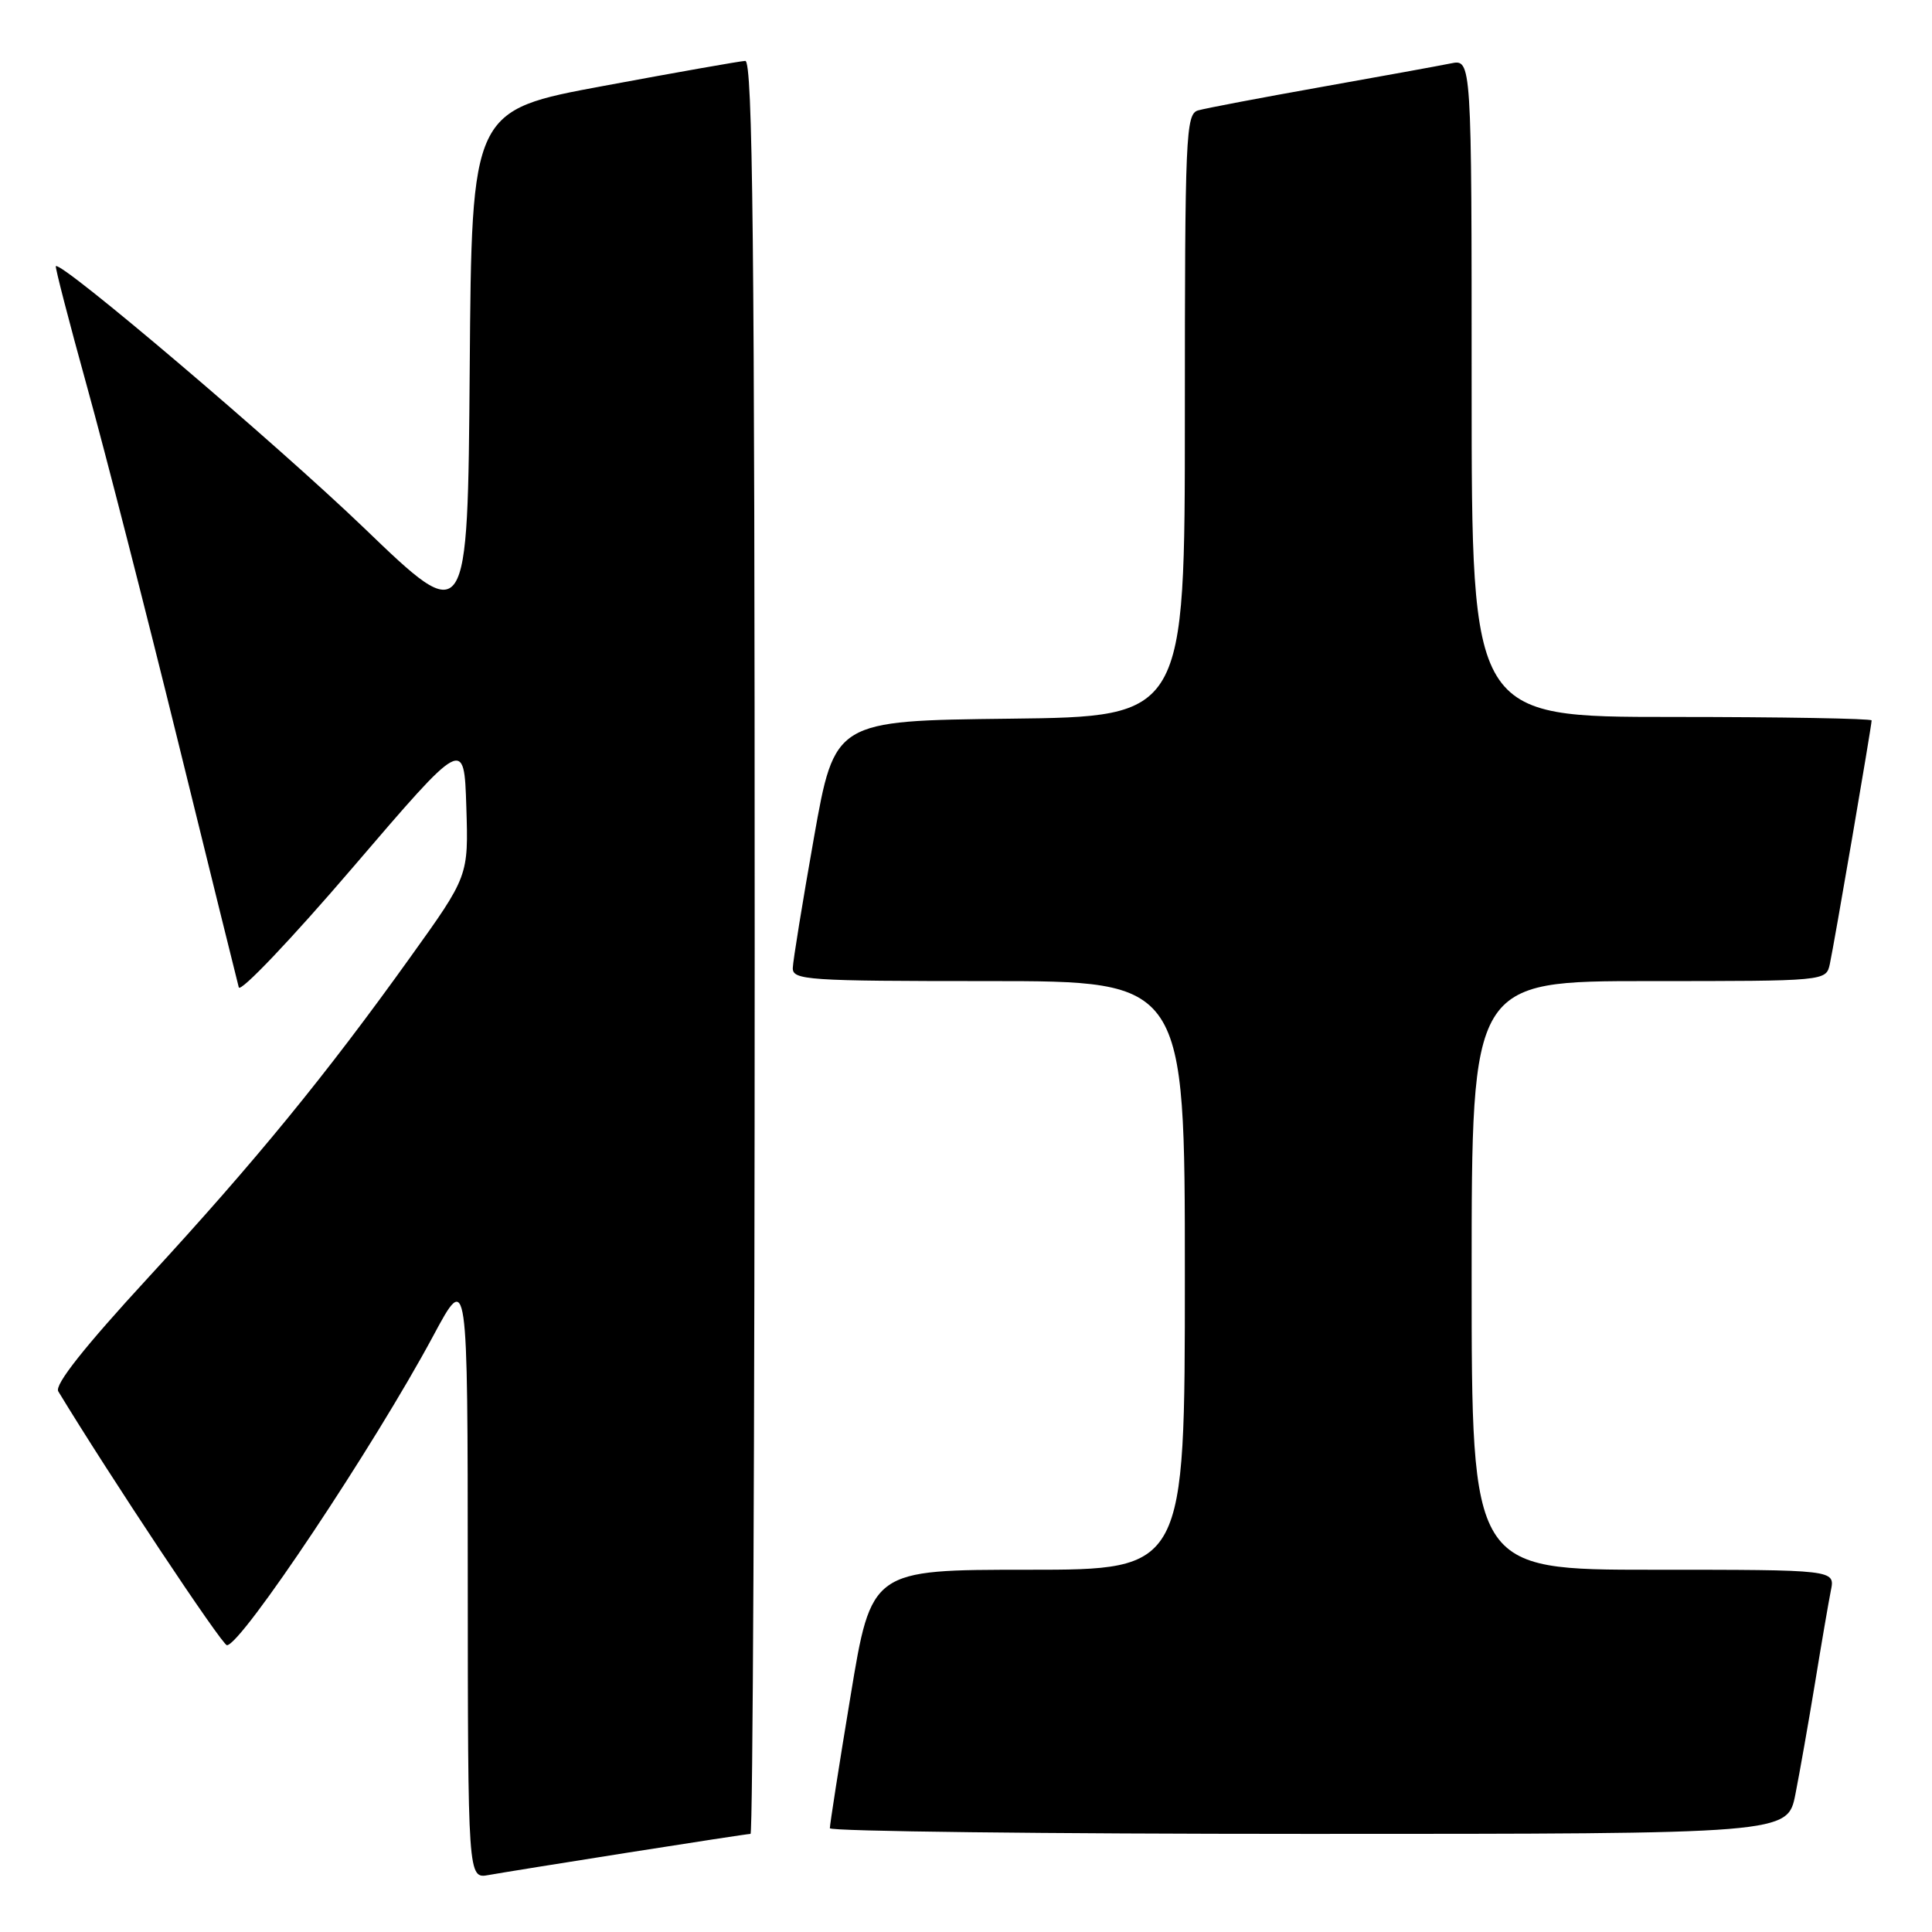 <?xml version="1.0" encoding="UTF-8" standalone="no"?>
<!DOCTYPE svg PUBLIC "-//W3C//DTD SVG 1.1//EN" "http://www.w3.org/Graphics/SVG/1.1/DTD/svg11.dtd" >
<svg xmlns="http://www.w3.org/2000/svg" xmlns:xlink="http://www.w3.org/1999/xlink" version="1.1" viewBox="0 0 256 256">
 <g >
 <path fill="currentColor"
d=" M 83.20 245.48 C 91.83 244.12 99.14 243.00 99.45 243.00 C 99.75 243.00 100.00 190.12 100.00 125.50 C 100.00 32.13 99.74 8.01 98.75 8.07 C 98.06 8.10 89.62 9.59 80.00 11.38 C 62.50 14.62 62.50 14.62 62.24 48.89 C 61.97 83.17 61.97 83.17 48.24 69.96 C 36.59 58.77 8.09 34.56 7.40 35.27 C 7.28 35.40 9.14 42.59 11.54 51.26 C 13.94 59.92 19.36 81.07 23.59 98.26 C 27.82 115.44 31.44 130.10 31.64 130.83 C 31.84 131.56 38.64 124.41 46.75 114.94 C 61.50 97.72 61.50 97.72 61.79 106.90 C 62.08 116.08 62.08 116.08 54.40 126.79 C 43.14 142.51 33.90 153.80 19.64 169.29 C 11.17 178.49 7.20 183.50 7.72 184.36 C 14.45 195.46 29.43 218.00 30.07 218.00 C 31.97 218.00 49.61 191.54 57.41 177.00 C 61.97 168.50 61.97 168.50 61.98 208.72 C 62.00 248.95 62.00 248.95 64.75 248.45 C 66.26 248.18 74.56 246.84 83.20 245.48 Z  M 237.90 237.75 C 238.47 234.86 239.64 228.22 240.50 223.00 C 241.35 217.78 242.30 212.26 242.60 210.75 C 243.16 208.00 243.16 208.00 219.08 208.00 C 195.00 208.00 195.00 208.00 195.00 169.00 C 195.00 130.00 195.00 130.00 218.48 130.00 C 241.96 130.00 241.96 130.00 242.46 127.75 C 243.01 125.25 248.00 96.18 248.00 95.46 C 248.00 95.21 236.07 95.00 221.50 95.00 C 195.00 95.00 195.00 95.00 195.00 51.42 C 195.00 7.84 195.00 7.84 192.25 8.40 C 190.74 8.71 182.97 10.12 175.00 11.54 C 167.03 12.96 159.71 14.35 158.75 14.63 C 157.12 15.10 157.00 17.90 157.00 55.05 C 157.00 94.96 157.00 94.96 133.80 95.23 C 110.60 95.50 110.60 95.50 107.85 111.00 C 106.34 119.53 105.08 127.29 105.05 128.25 C 105.00 129.87 106.89 130.00 131.00 130.00 C 157.00 130.00 157.00 130.00 157.00 169.00 C 157.00 208.00 157.00 208.00 136.23 208.00 C 115.46 208.00 115.46 208.00 112.70 224.75 C 111.17 233.96 109.95 241.84 109.96 242.25 C 109.98 242.66 138.54 243.00 173.43 243.00 C 236.86 243.00 236.86 243.00 237.90 237.75 Z "/>
</g>
</svg>